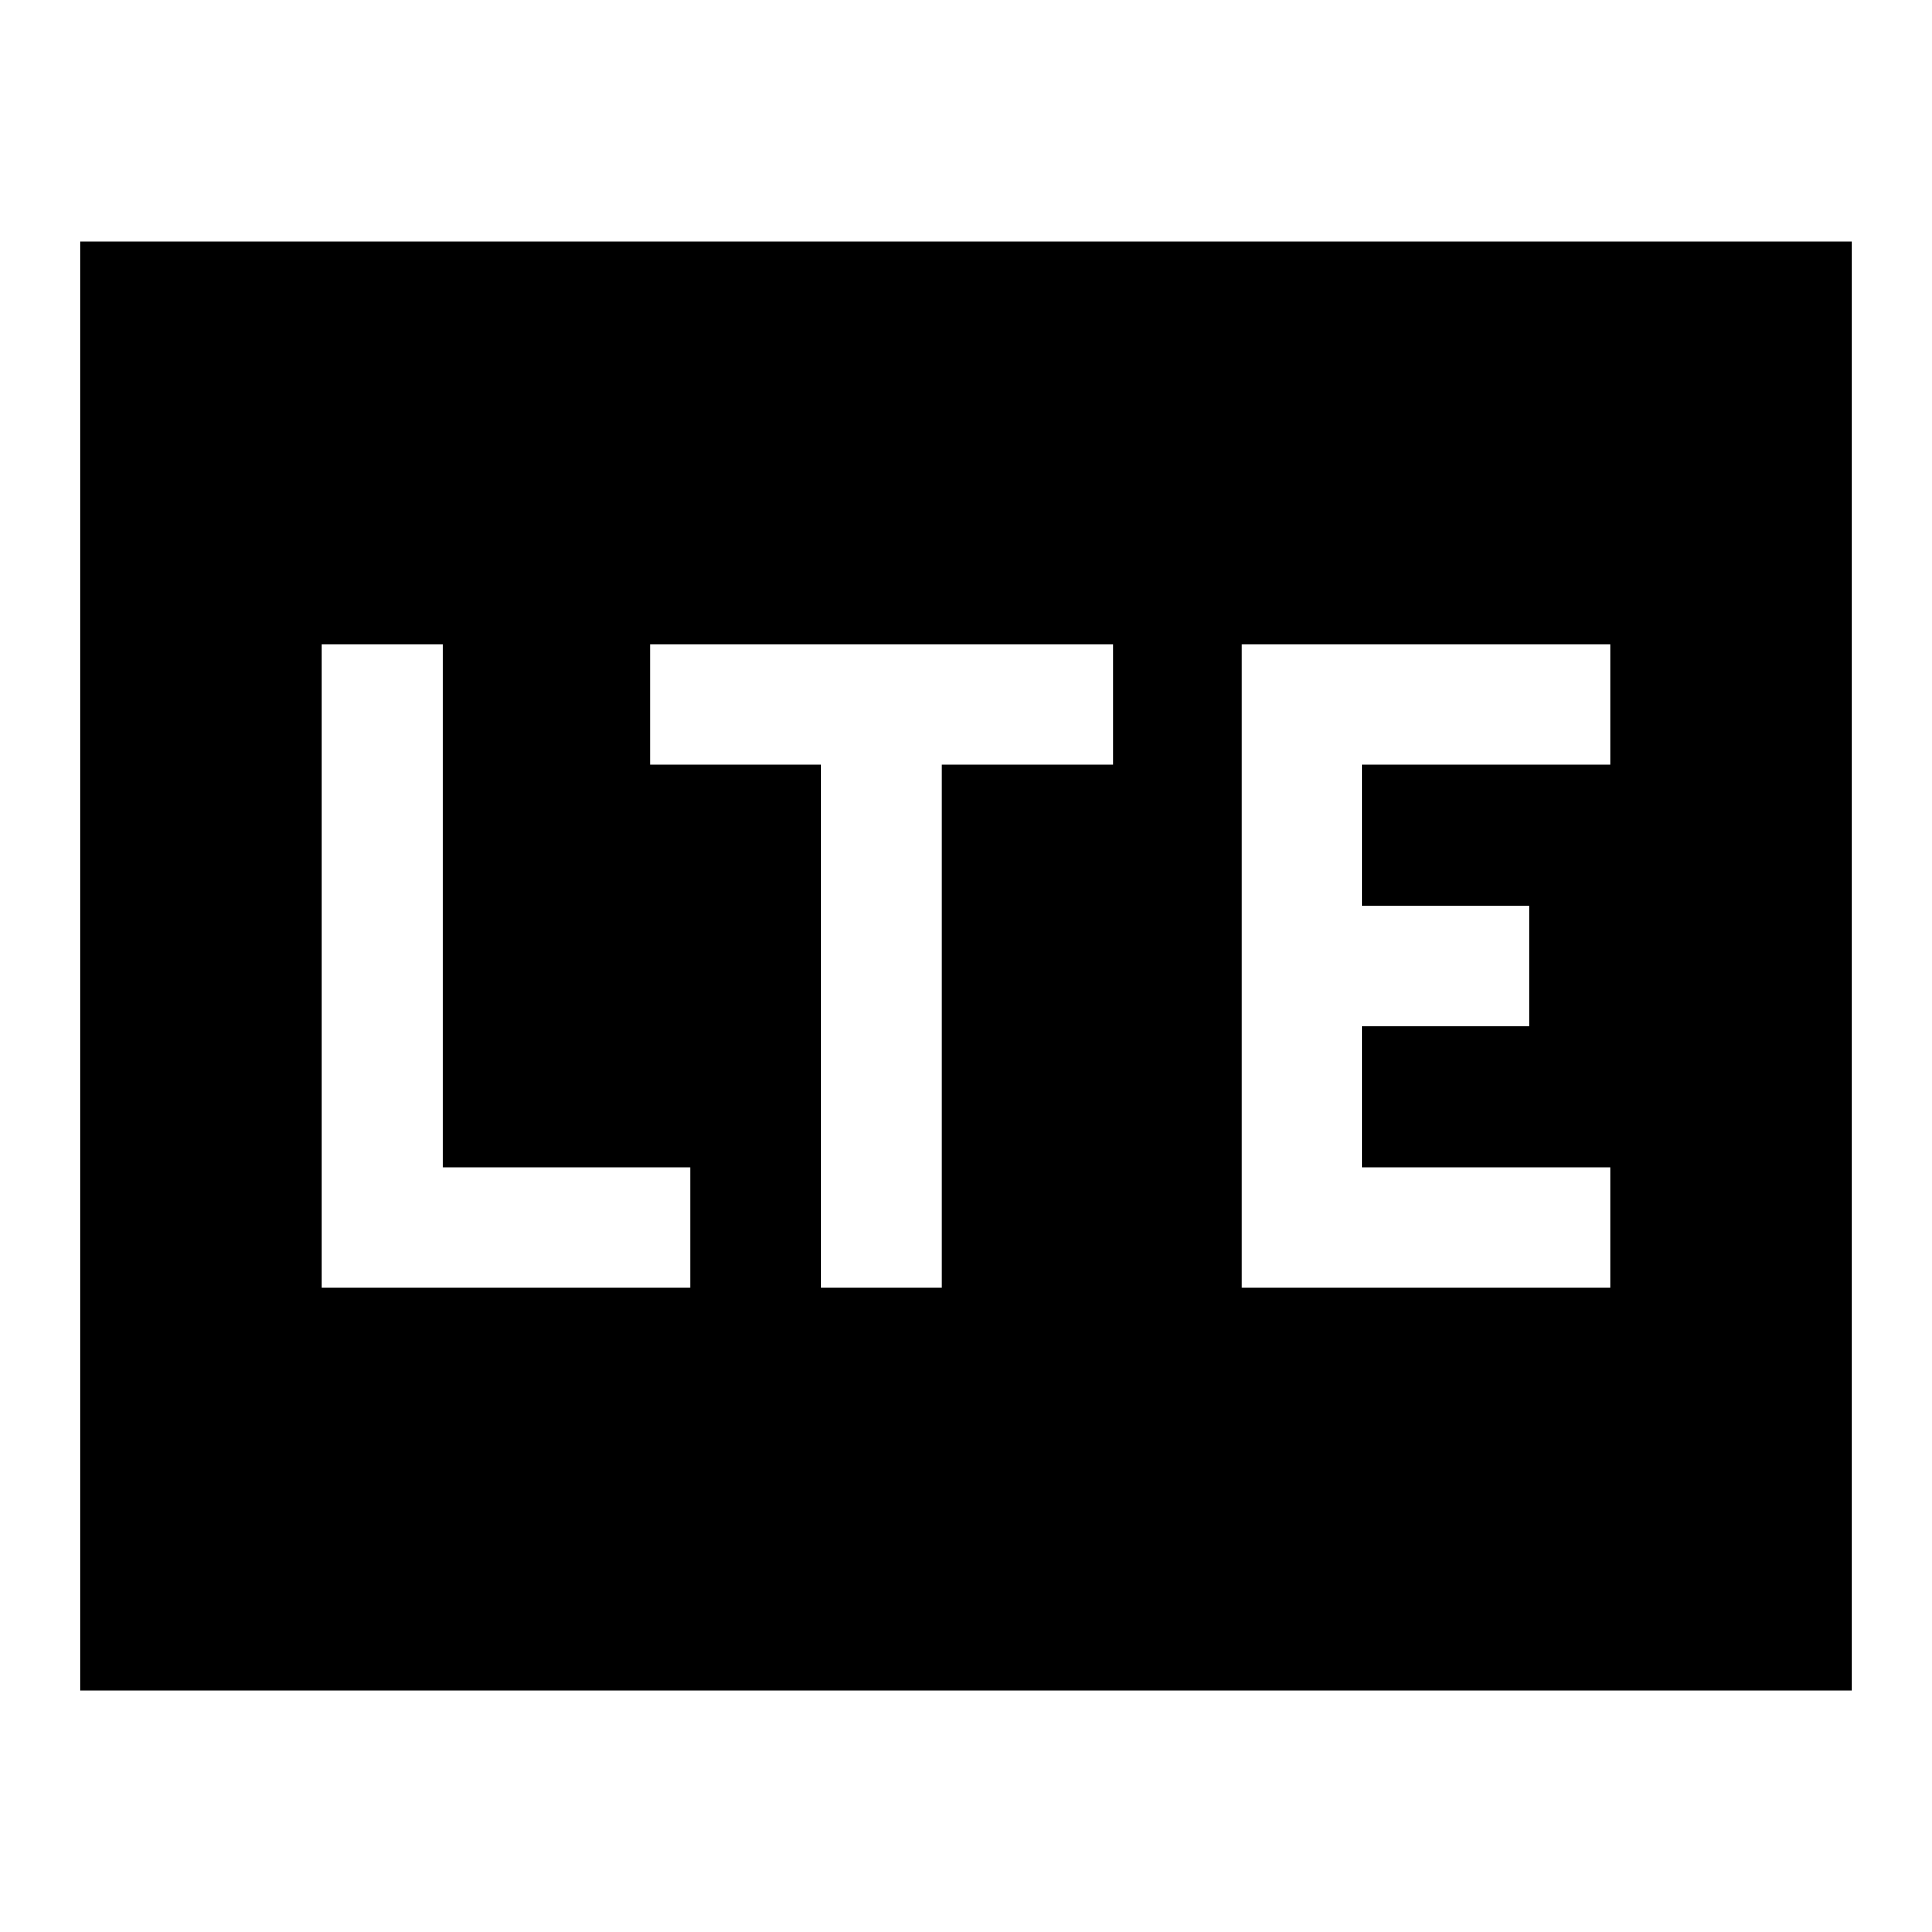 <svg xmlns="http://www.w3.org/2000/svg" width="48" height="48" viewBox="0 0 48 48"><path d="M8 32h9.15v-3H11V16H8Zm12.4 0h3V19h4.25v-3h-11.5v3h4.25Zm10.45 0H40v-3h-6.15v-3.5H38v-3h-4.15V19H40v-3h-9.15ZM2 42V6h44v36Z"/></svg>